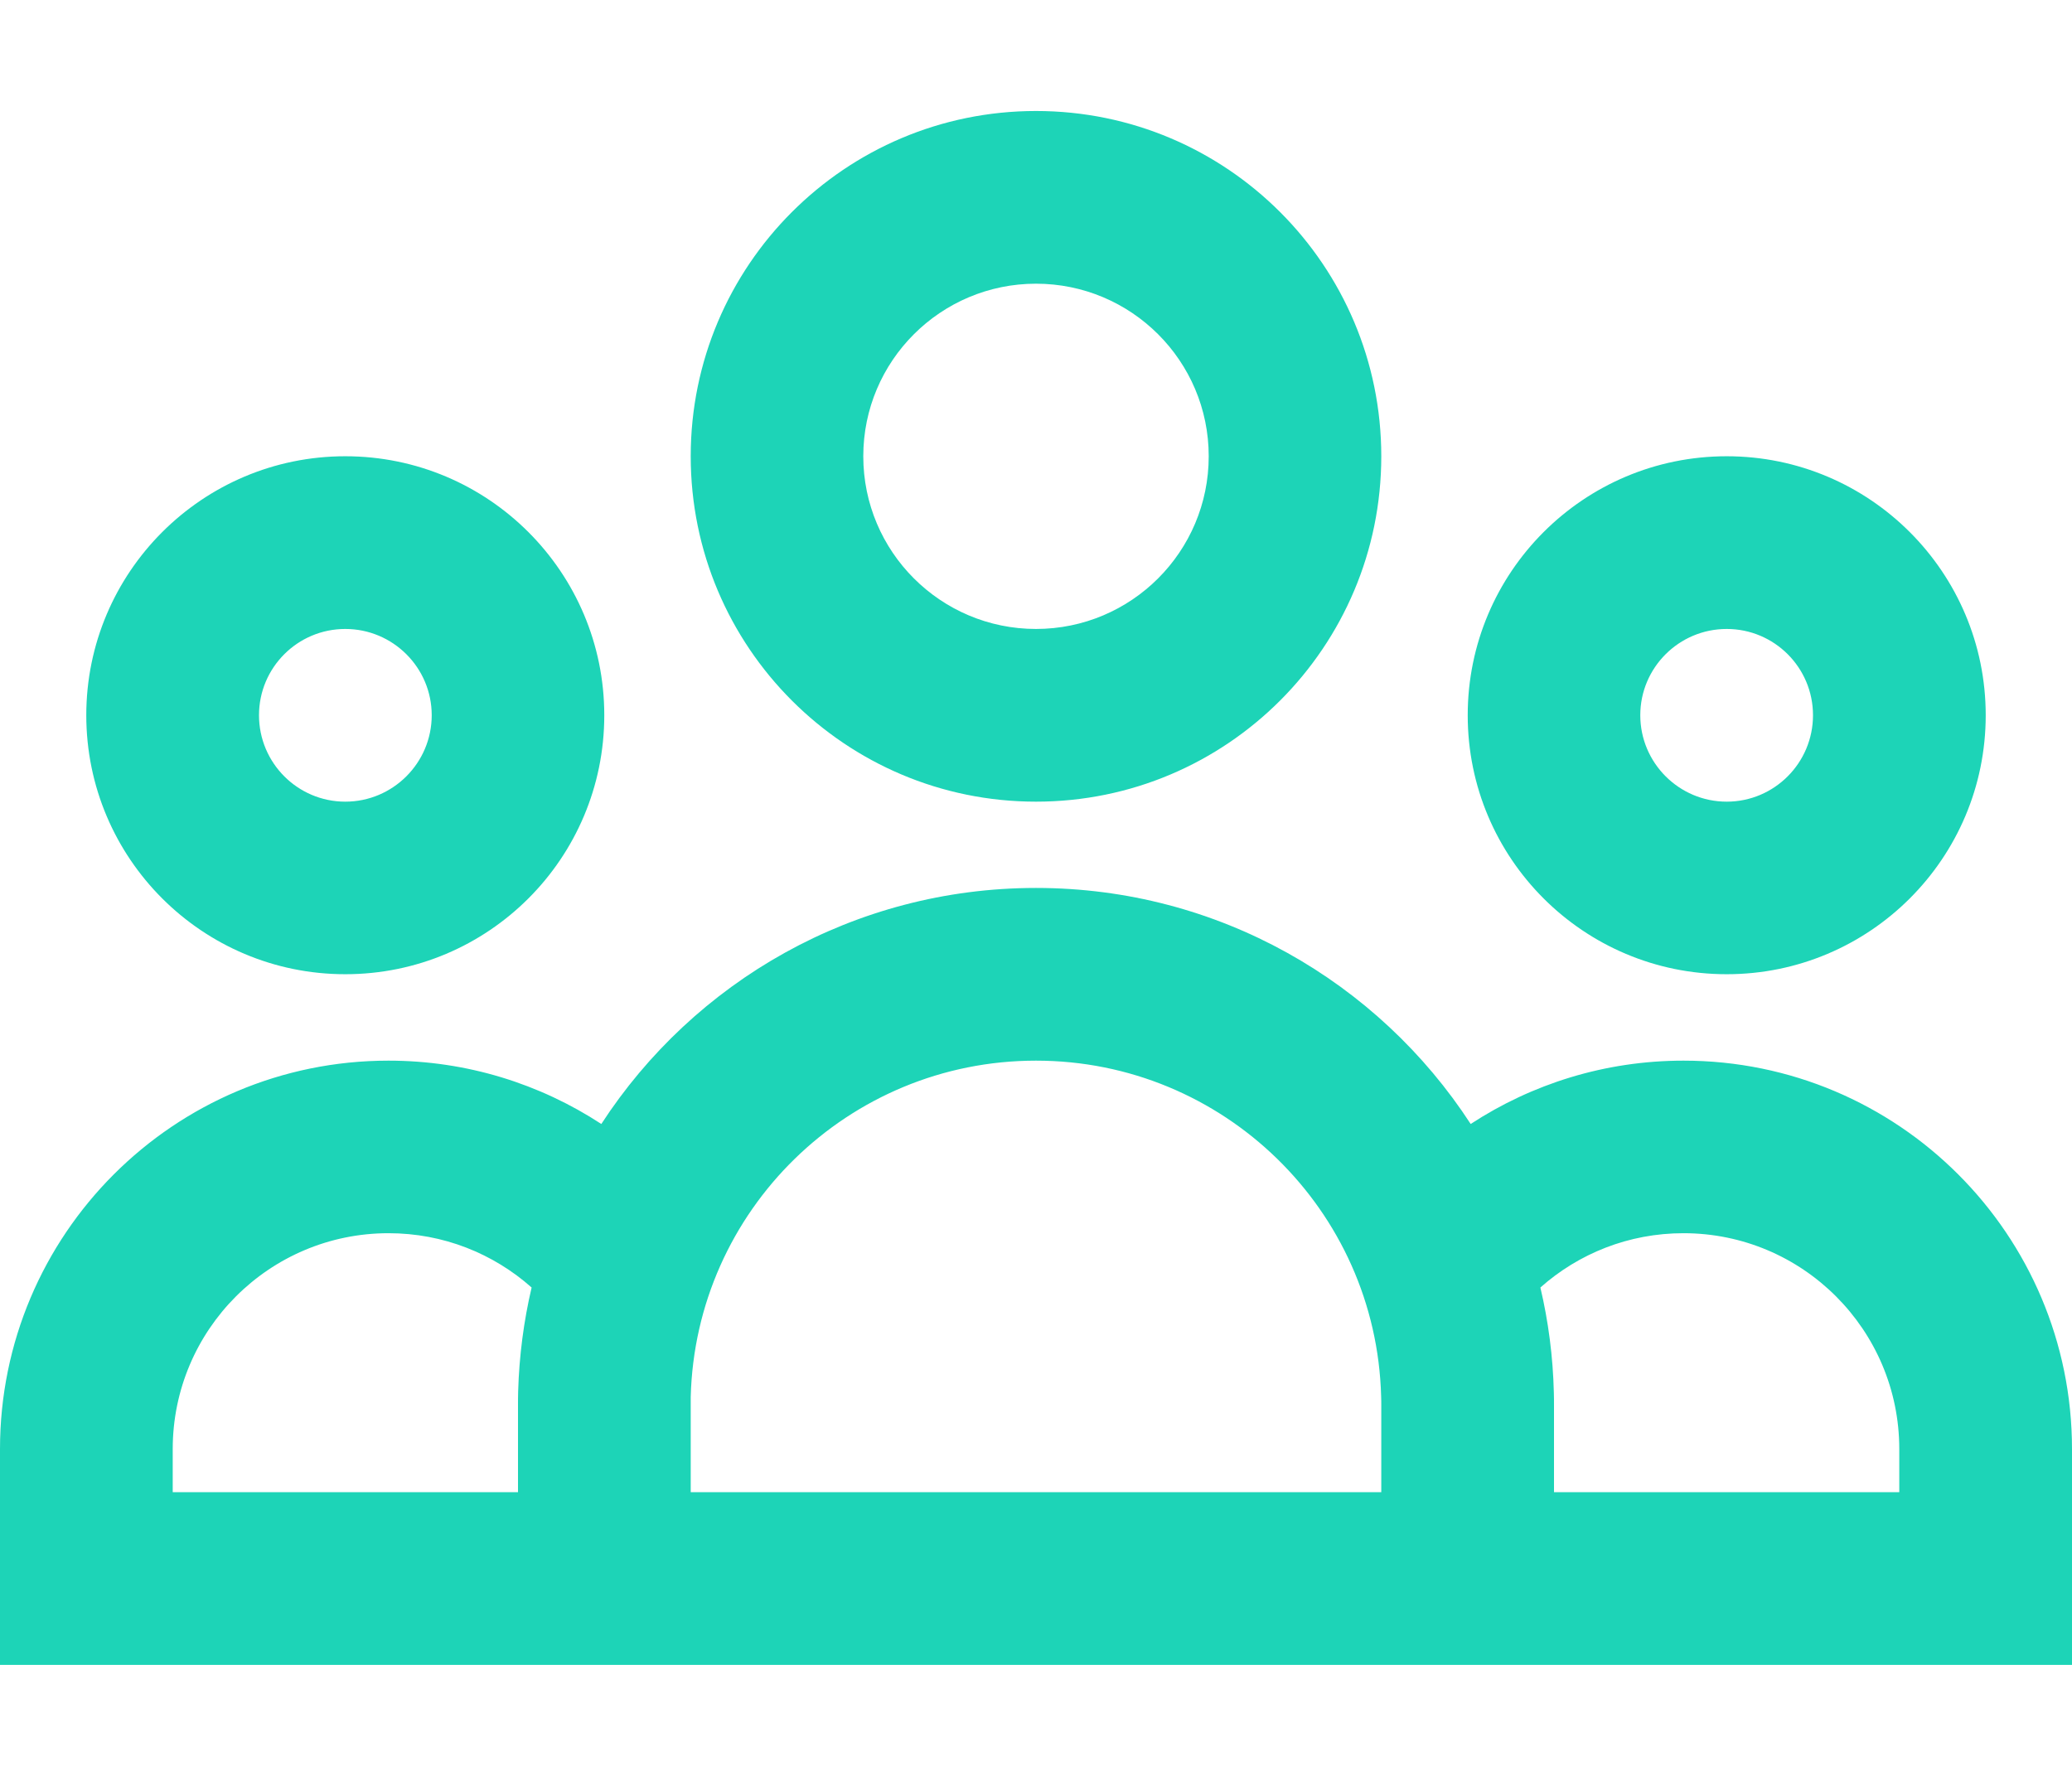 <svg width="14" height="12" viewBox="0 0 14 12" fill="none" xmlns="http://www.w3.org/2000/svg">
<path fill-rule="evenodd" clip-rule="evenodd" d="M7 1.917C6.356 1.917 5.833 2.439 5.833 3.083C5.833 3.728 6.356 4.25 7 4.25C7.644 4.25 8.167 3.728 8.167 3.083C8.167 2.439 7.644 1.917 7 1.917ZM4.667 3.083C4.667 1.795 5.711 0.75 7 0.75C8.289 0.75 9.333 1.795 9.333 3.083C9.333 4.372 8.289 5.417 7 5.417C5.711 5.417 4.667 4.372 4.667 3.083ZM2.333 4.25C2.011 4.25 1.75 4.511 1.75 4.833C1.75 5.155 2.011 5.417 2.333 5.417C2.655 5.417 2.917 5.155 2.917 4.833C2.917 4.511 2.655 4.25 2.333 4.25ZM0.583 4.833C0.583 3.867 1.367 3.083 2.333 3.083C3.3 3.083 4.083 3.867 4.083 4.833C4.083 5.8 3.3 6.583 2.333 6.583C1.367 6.583 0.583 5.8 0.583 4.833ZM11.667 4.25C11.345 4.25 11.083 4.511 11.083 4.833C11.083 5.155 11.345 5.417 11.667 5.417C11.989 5.417 12.25 5.155 12.25 4.833C12.25 4.511 11.989 4.25 11.667 4.25ZM9.917 4.833C9.917 3.867 10.7 3.083 11.667 3.083C12.633 3.083 13.417 3.867 13.417 4.833C13.417 5.8 12.633 6.583 11.667 6.583C10.7 6.583 9.917 5.8 9.917 4.833ZM4.063 7.595C4.687 6.635 5.769 6 7 6C8.231 6 9.313 6.635 9.937 7.595C10.35 7.325 10.844 7.167 11.375 7.167C12.825 7.167 14 8.342 14 9.792V11.25H0V9.792C0 8.342 1.175 7.167 2.625 7.167C3.156 7.167 3.65 7.325 4.063 7.595ZM4.667 9.44C4.667 9.46 4.667 9.48 4.667 9.5V10.083H9.333V9.5C9.333 9.479 9.333 9.457 9.332 9.436C9.299 8.177 8.267 7.167 7 7.167C5.731 7.167 4.699 8.179 4.667 9.44ZM10.5 9.5V10.083H12.833V9.792C12.833 8.986 12.18 8.333 11.375 8.333C11.004 8.333 10.666 8.471 10.408 8.7C10.462 8.929 10.493 9.166 10.499 9.41C10.5 9.44 10.5 9.47 10.5 9.5ZM3.5 10.083V9.5C3.5 9.467 3.5 9.435 3.501 9.402C3.508 9.161 3.539 8.926 3.592 8.7C3.334 8.471 2.996 8.333 2.625 8.333C1.82 8.333 1.167 8.986 1.167 9.792V10.083H3.5Z" fill="#1DD4B7"/>
</svg>
